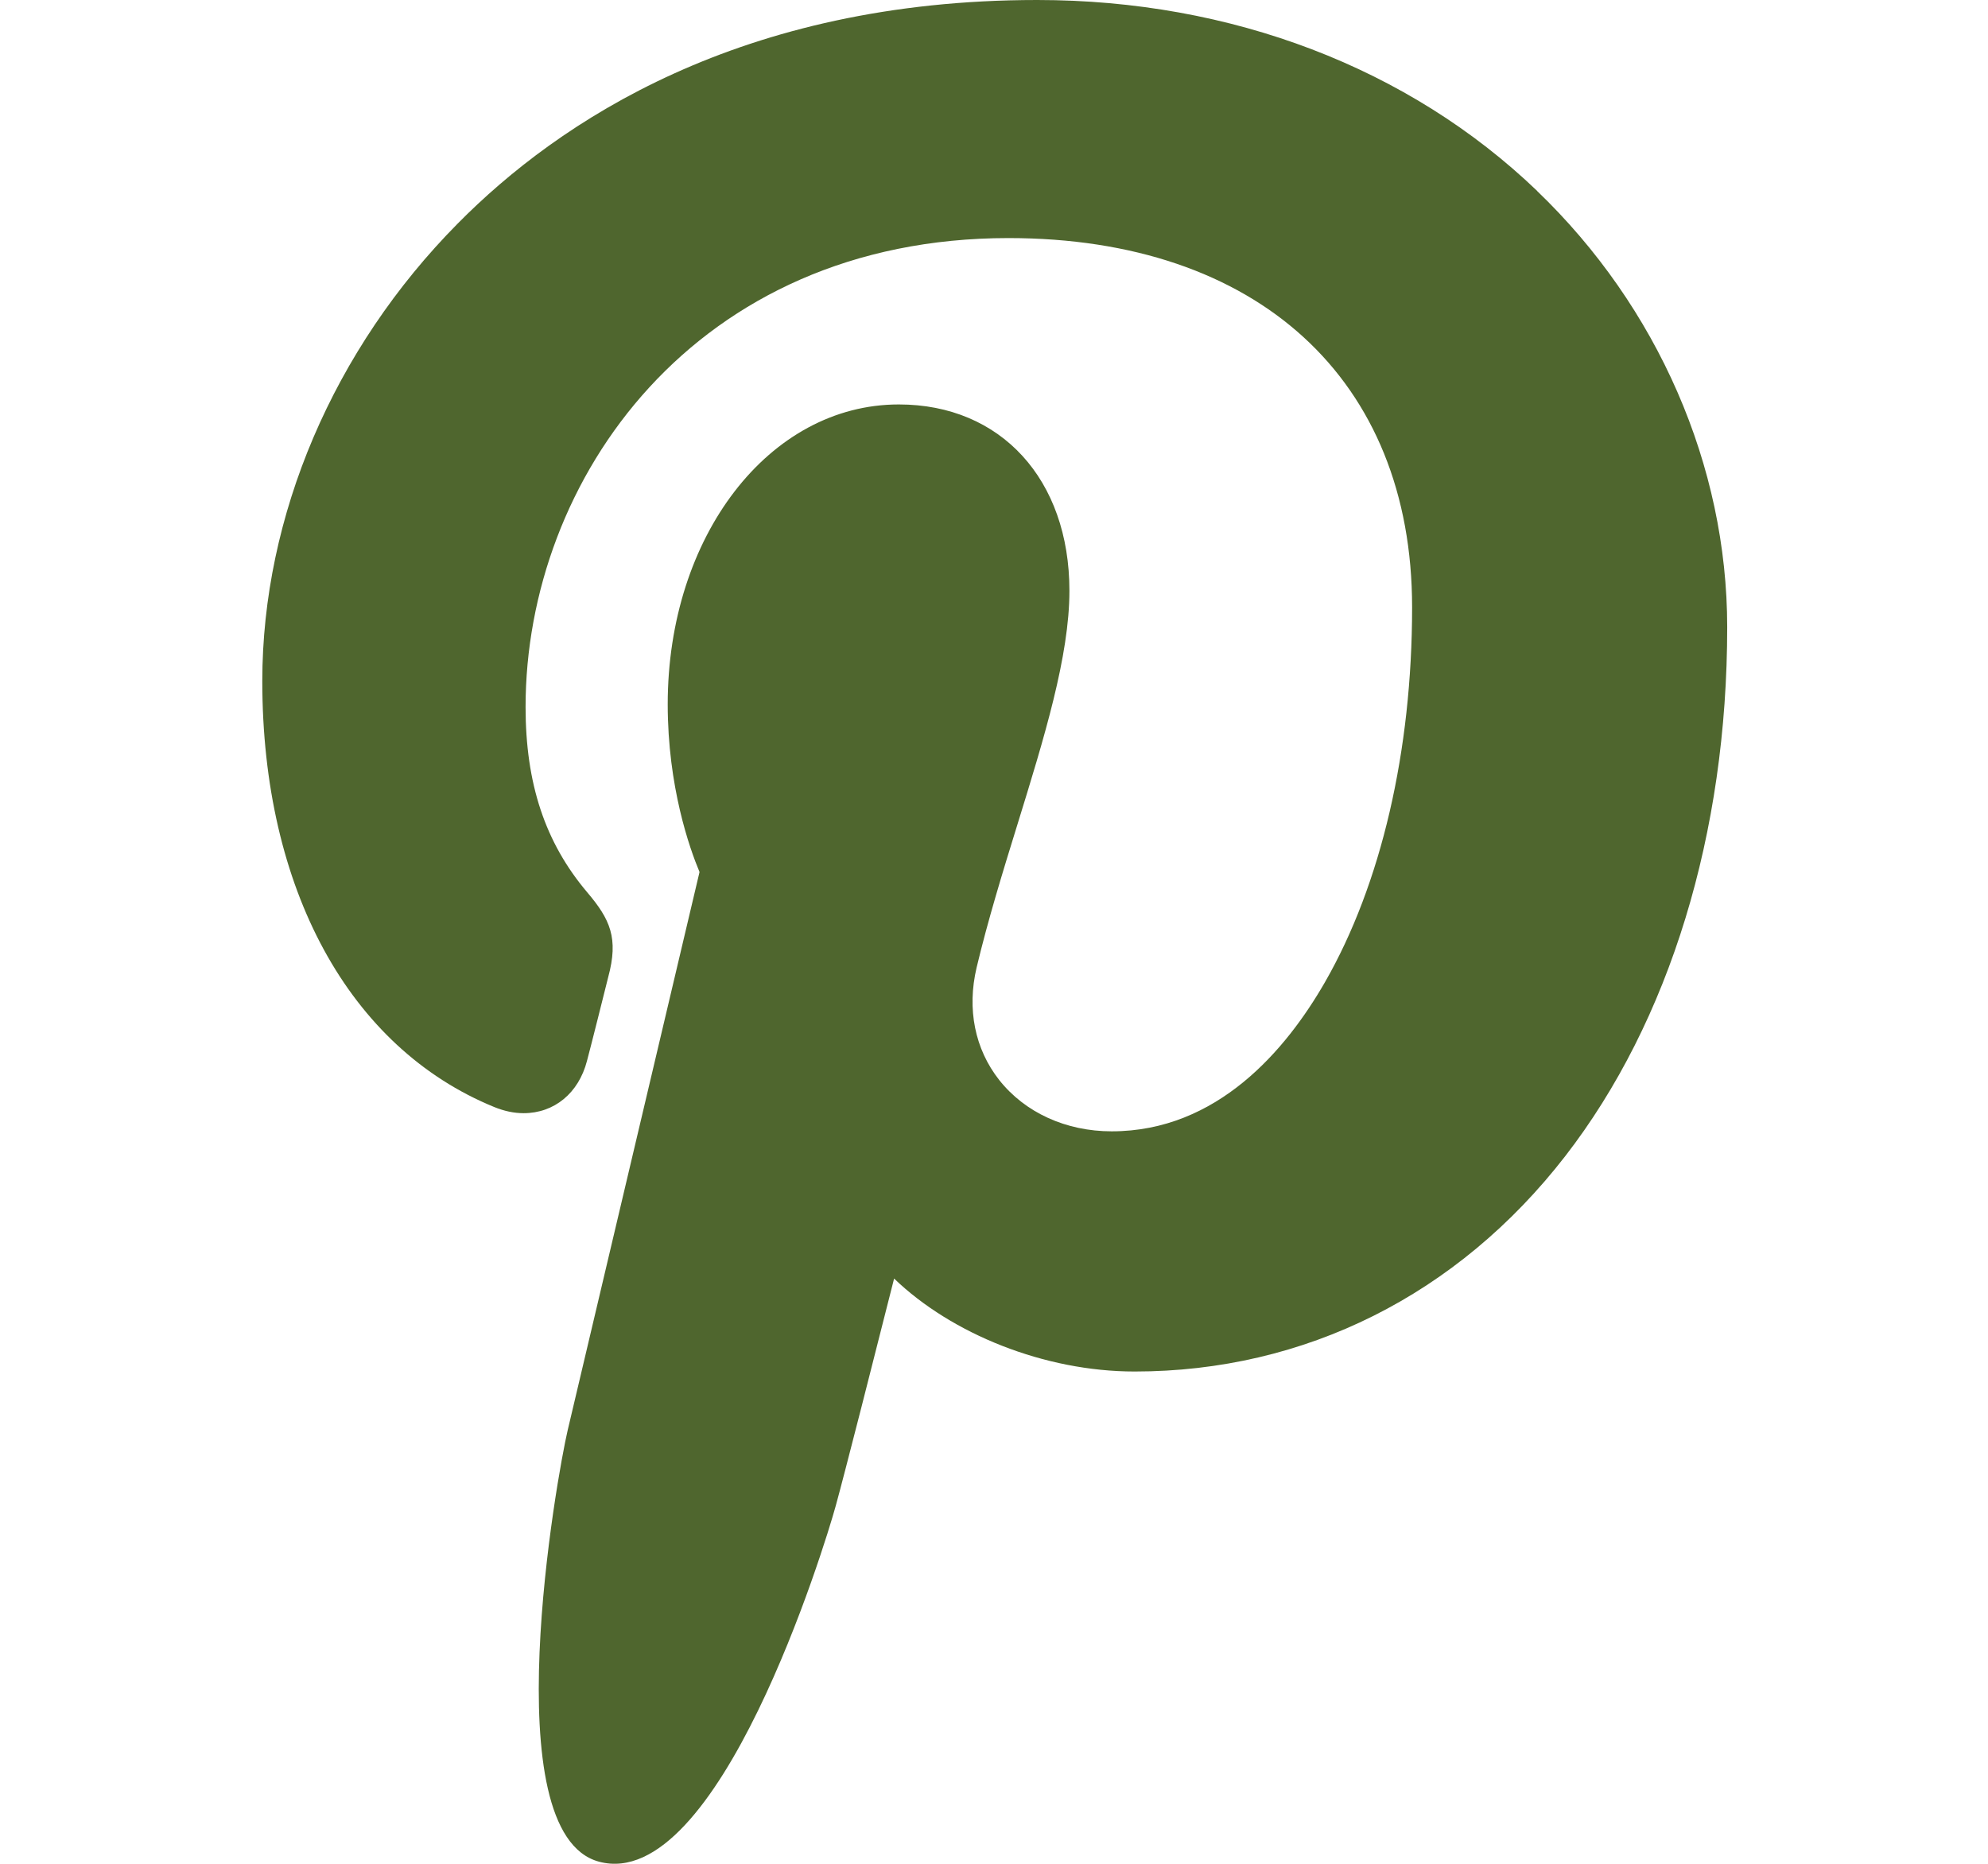 <svg xmlns="http://www.w3.org/2000/svg" width="16" height="15" viewBox="0 0 16 15">
    <g fill="none" fill-rule="evenodd">
        <g fill="#4F662E">
            <g>
                <path d="M11.872 1.537C10.839.546 9.41 0 7.848 0 5.462 0 3.995.978 3.184 1.799c-1 1.01-1.573 2.353-1.573 3.683 0 1.67.699 2.951 1.868 3.428.079.032.158.049.235.049.247 0 .443-.162.51-.42.04-.15.131-.516.171-.675.085-.314.016-.465-.17-.684-.338-.4-.495-.874-.495-1.49 0-1.83 1.362-3.774 3.887-3.774 2.004 0 3.248 1.139 3.248 2.972 0 1.157-.249 2.228-.701 3.016-.315.548-.868 1.201-1.717 1.201-.367 0-.697-.15-.905-.413-.196-.249-.261-.57-.182-.905.09-.378.211-.772.329-1.153.215-.696.418-1.354.418-1.879 0-.897-.552-1.5-1.373-1.5-1.043 0-1.86 1.06-1.86 2.413 0 .663.176 1.16.256 1.35L4.069 11.51c-.086.365-.602 3.244.252 3.473.96.258 1.818-2.546 1.905-2.863.071-.257.319-1.232.47-1.83.464.446 1.21.748 1.936.748 1.369 0 2.6-.616 3.466-1.734.84-1.085 1.303-2.597 1.303-4.257 0-1.297-.558-2.577-1.53-3.51z" transform="translate(-898, -775) translate(804.5, 742) translate(94, 33)"/>
            </g>
        </g>
    </g>
</svg>
